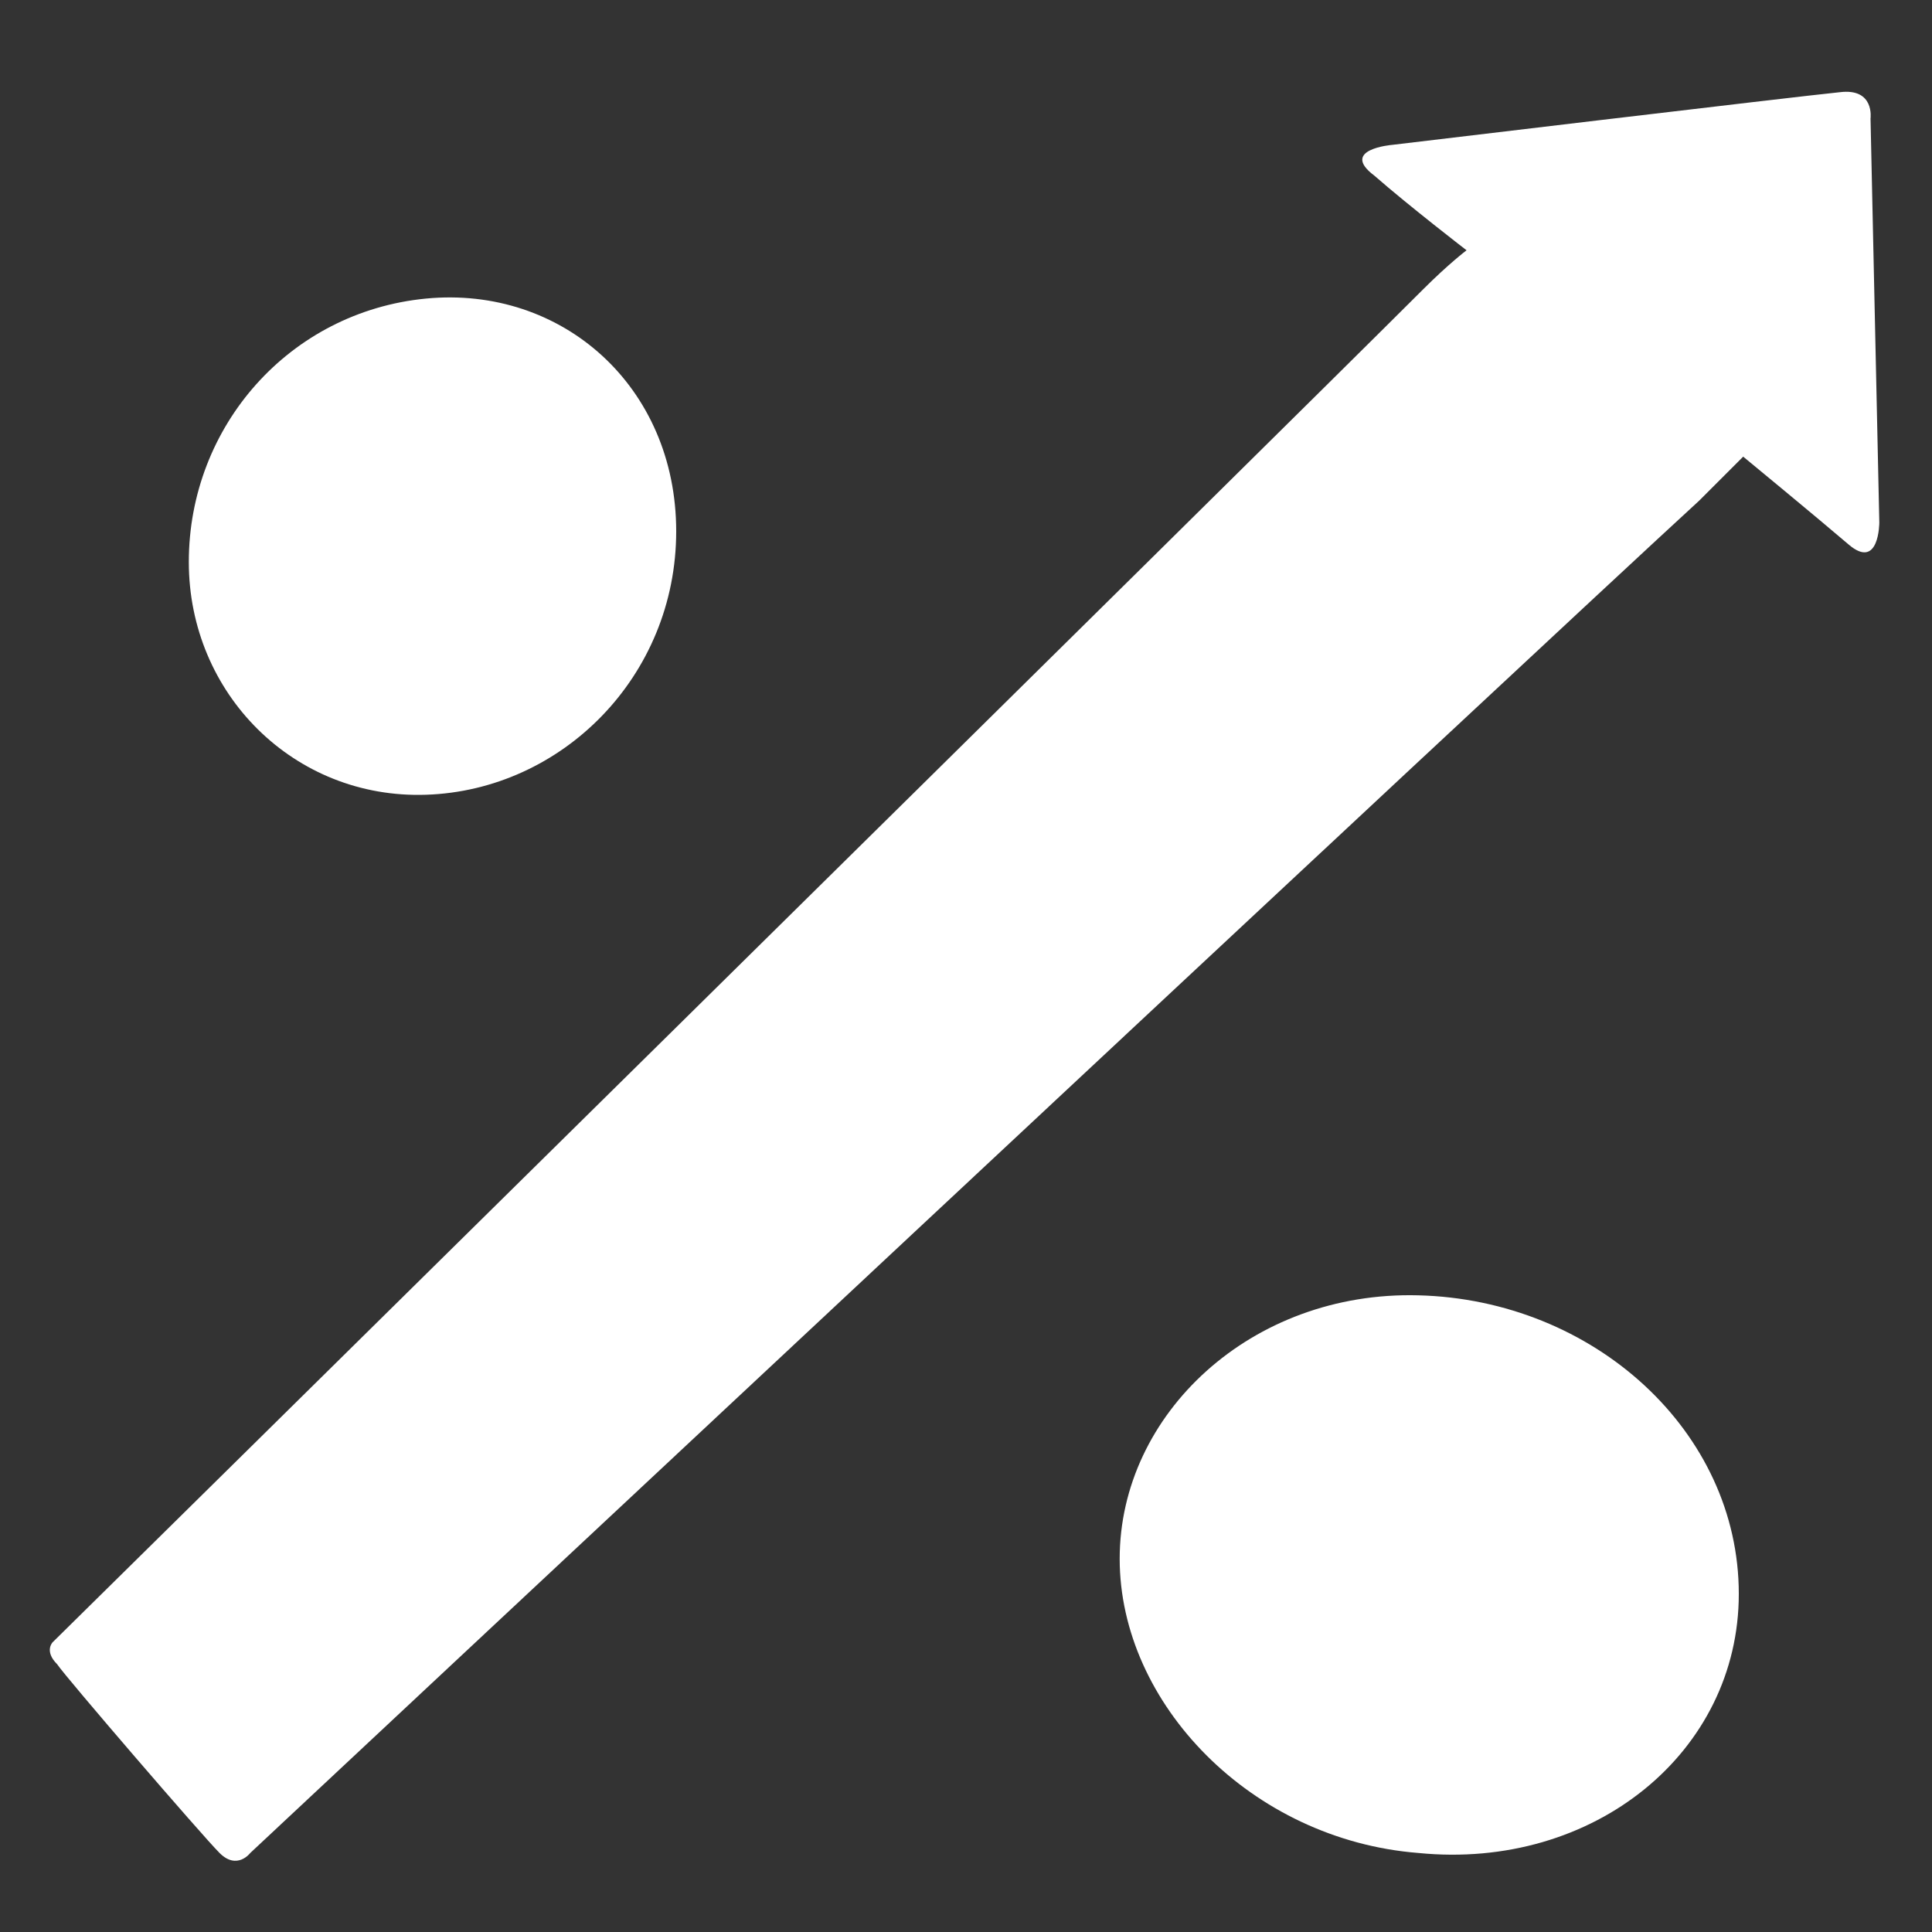 <?xml version="1.0" encoding="utf-8"?>
<!-- Generator: Adobe Illustrator 19.0.0, SVG Export Plug-In . SVG Version: 6.00 Build 0)  -->
<svg version="1.1" id="icon_x5F_ap" xmlns="http://www.w3.org/2000/svg" xmlns:xlink="http://www.w3.org/1999/xlink" x="0px"
	 y="0px" viewBox="0 0 44 44" style="enable-background:new 0 0 44 44;" xml:space="preserve">
<rect x="0" y="0" width="44" height="44" fill="#333333" stroke="none"/>
<style type="text/css">
	.st0{fill-rule:evenodd;clip-rule:evenodd;fill:#FFFFFF;}
</style>
<path class="st0" d="M9.7,6.8c3.1-0.3,5.7,2,5.7,5.3s-2.6,5.9-5.7,6c-3,0.1-5.4-2.3-5.4-5.3C4.3,9.7,6.6,7.1,9.7,6.8z"/>
<path class="st0" d="M32.3,29.5c4,0.1,7.3,3.1,7.3,6.8c0,3.6-3.3,6.3-7.3,5.9c-3.8-0.3-6.8-3.4-6.8-6.7S28.5,29.4,32.3,29.5z"/>
<path class="st0" d="M31.7,3.3c0,0,9.2-1.1,10.2-1.2c0.8-0.1,0.7,0.6,0.7,0.6l0.2,9.2c0,0,0,1.1-0.7,0.5c-0.7-0.6-2.4-2-2.4-2
	s-0.4,0.4-1,1c-3.6,3.3-33,30.8-33,30.8S5.4,42.6,5,42.2c-0.4-0.4-3.5-4-3.7-4.3c-0.3-0.3-0.1-0.5-0.1-0.5s28-27.6,31.2-30.8
	C33,6,33.4,5.7,33.4,5.7s-1.3-1-2.1-1.7C30.5,3.4,31.7,3.3,31.7,3.3z"/>
</svg>
